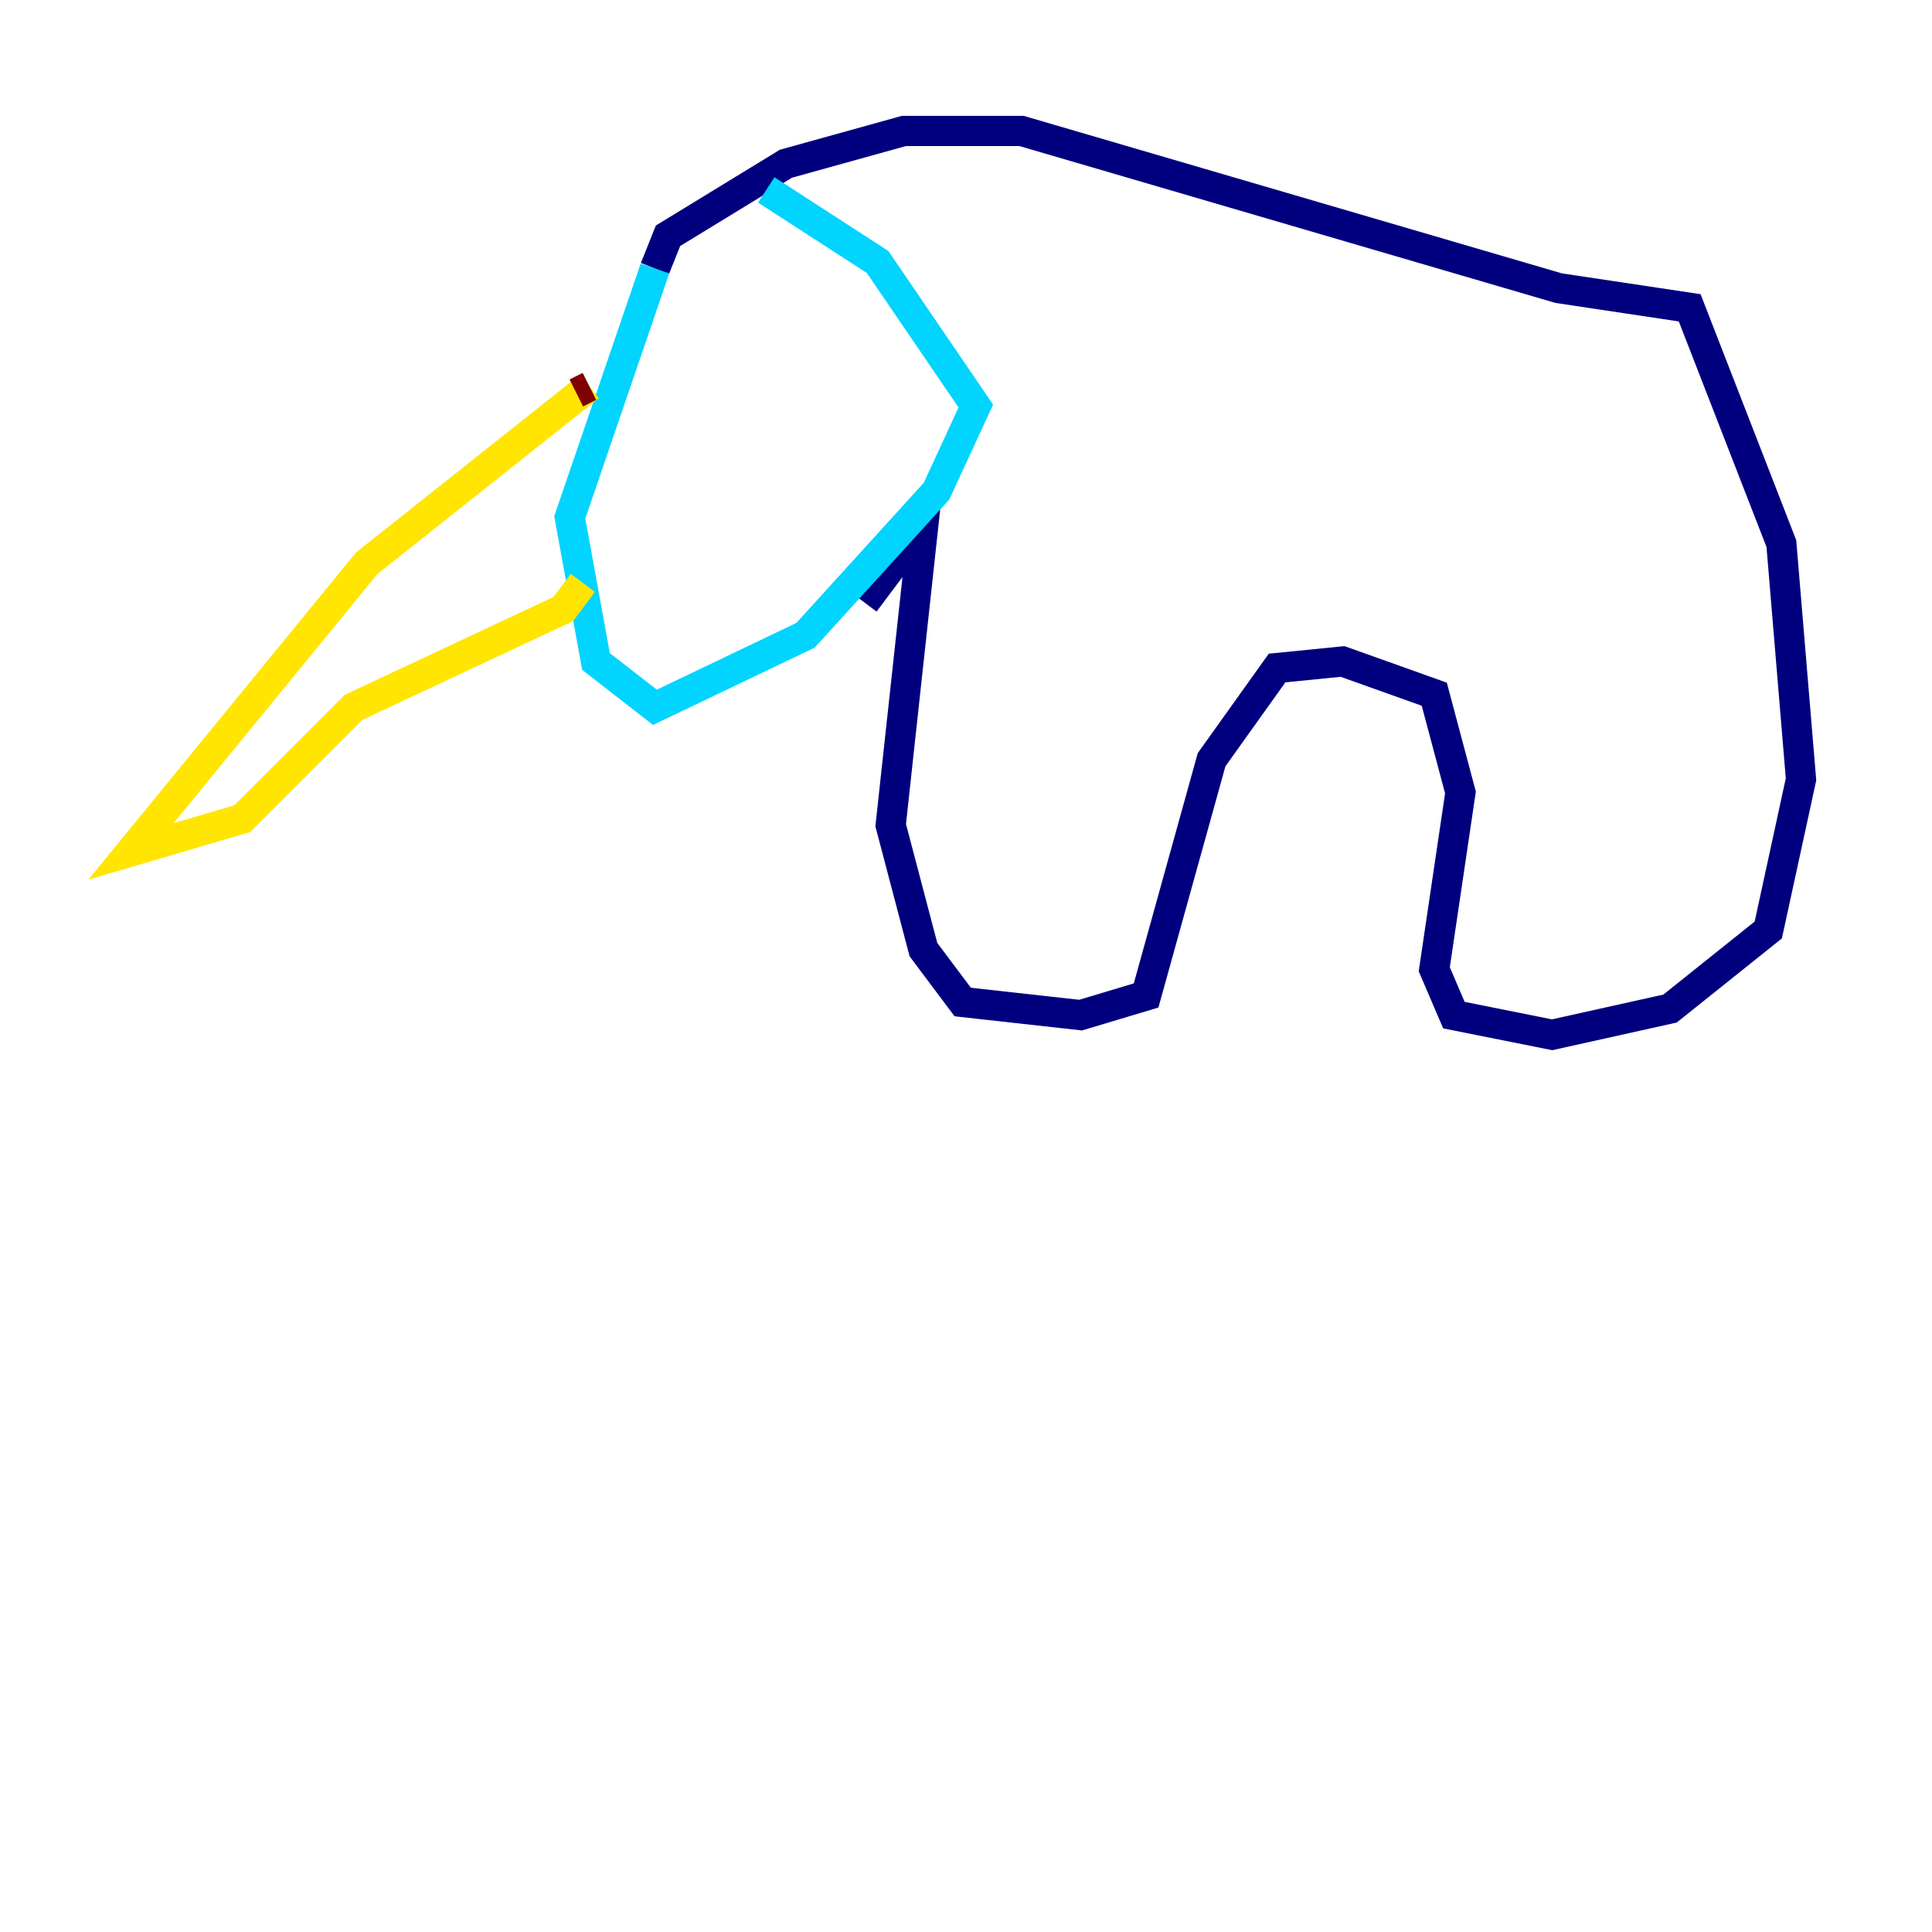 <?xml version="1.0" encoding="utf-8" ?>
<svg baseProfile="tiny" height="128" version="1.2" viewBox="0,0,128,128" width="128" xmlns="http://www.w3.org/2000/svg" xmlns:ev="http://www.w3.org/2001/xml-events" xmlns:xlink="http://www.w3.org/1999/xlink"><defs /><polyline fill="none" points="43.39,17.79 44.258,15.62 52.068,10.848 59.878,8.678 67.688,8.678 103.268,19.091 111.946,20.393 118.02,36.014 119.322,51.634 117.153,61.614 110.644,66.82 102.834,68.556 96.325,67.254 95.024,64.217 96.759,52.502 95.024,45.993 88.949,43.824 84.61,44.258 80.271,50.332 75.932,65.953 71.593,67.254 63.783,66.386 61.18,62.915 59.01,54.671 61.18,34.712 57.275,39.919" stroke="#00007f" stroke-width="2" /><polyline fill="none" points="50.766,12.583 58.142,17.356 64.651,26.902 62.047,32.542 53.37,42.088 43.39,46.861 39.485,43.824 37.749,34.278 43.39,17.79" stroke="#00d4ff" stroke-width="2" /><polyline fill="none" points="39.051,25.6 24.298,37.315 8.678,56.407 16.054,54.237 23.43,46.861 37.315,40.352 38.617,38.617" stroke="#ffe500" stroke-width="2" /><polyline fill="none" points="38.183,26.034 39.051,25.6" stroke="#7f0000" stroke-width="2" /></svg>